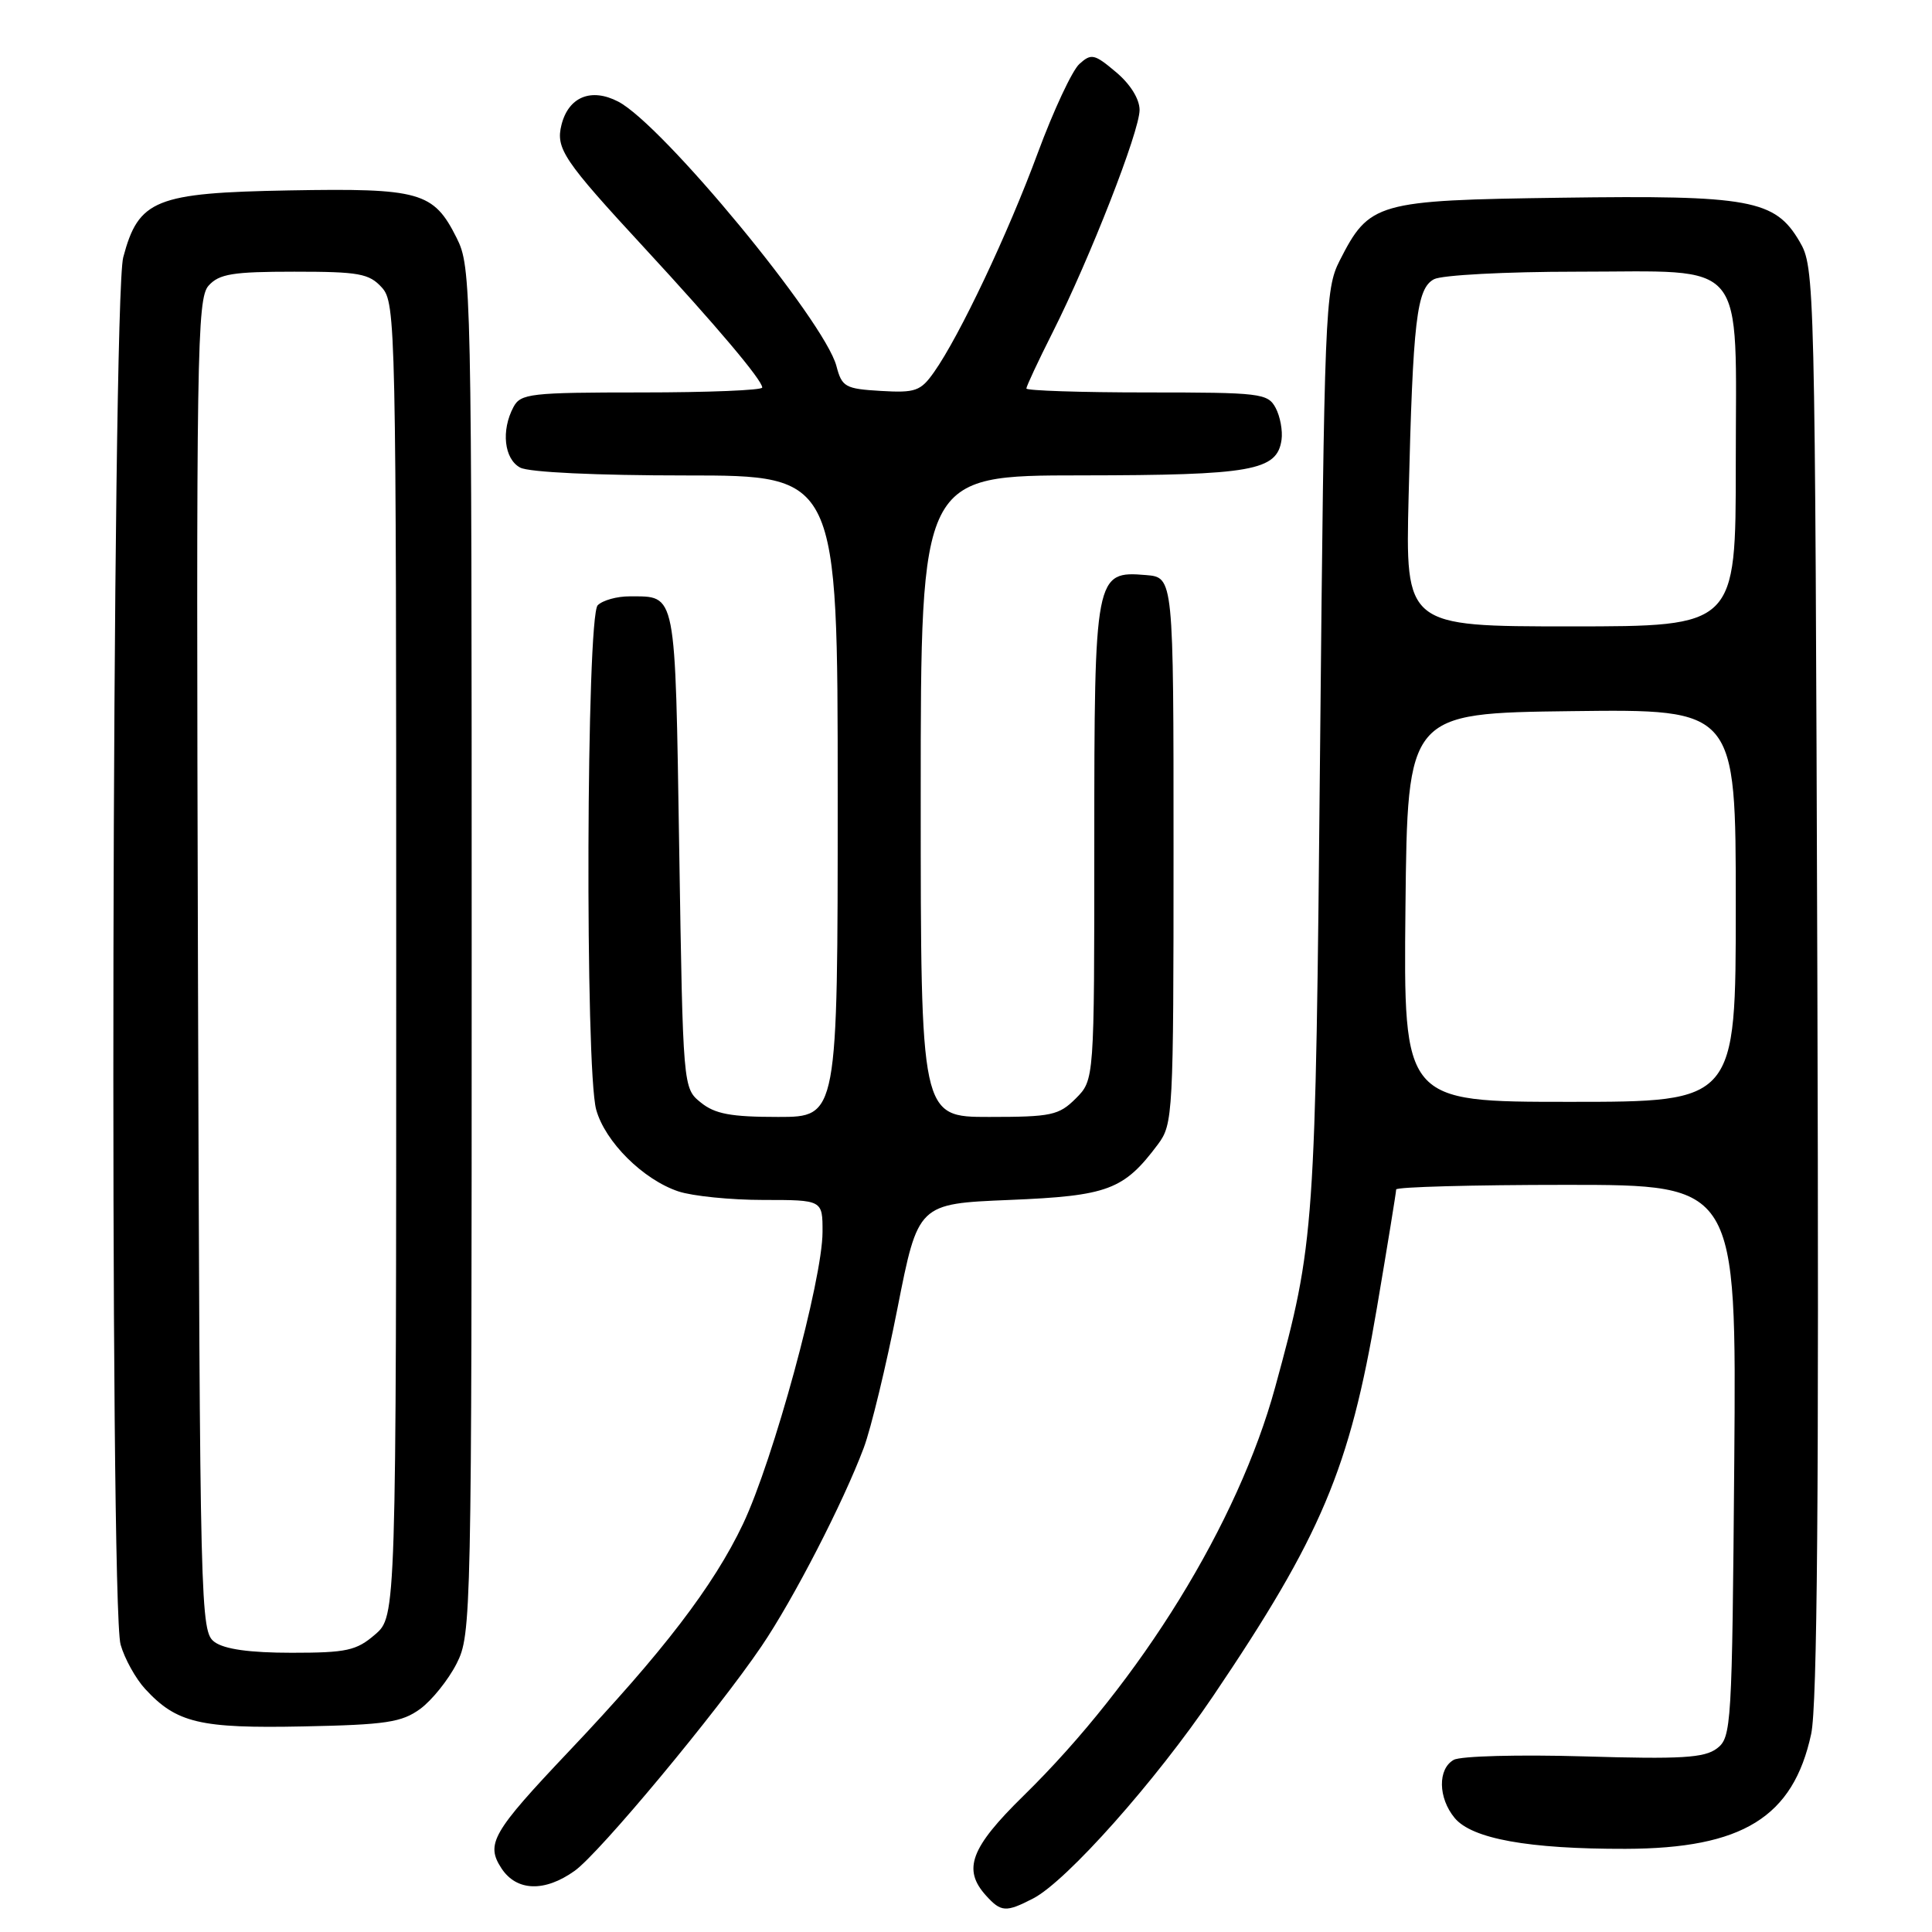<?xml version="1.0" encoding="UTF-8" standalone="no"?>
<!DOCTYPE svg PUBLIC "-//W3C//DTD SVG 1.1//EN" "http://www.w3.org/Graphics/SVG/1.1/DTD/svg11.dtd" >
<svg xmlns="http://www.w3.org/2000/svg" xmlns:xlink="http://www.w3.org/1999/xlink" version="1.1" viewBox="0 0 256 256">
 <g >
 <path fill="currentColor"
d=" M 136.91 251.55 C 141.33 249.26 153.15 235.97 160.73 224.76 C 175.08 203.52 178.84 194.60 182.44 173.34 C 183.85 165.03 185.00 157.95 185.00 157.61 C 185.00 157.28 195.15 157.00 207.55 157.00 C 230.09 157.00 230.09 157.00 229.80 193.58 C 229.51 228.81 229.43 230.22 227.50 231.68 C 225.84 232.93 222.81 233.12 209.88 232.73 C 201.29 232.48 193.53 232.68 192.63 233.19 C 190.49 234.38 190.55 238.24 192.75 240.89 C 195.04 243.65 202.54 245.01 215.39 244.98 C 230.90 244.94 237.61 240.79 239.99 229.76 C 240.80 225.99 241.03 197.80 240.81 130.00 C 240.50 36.80 240.47 35.45 238.45 32.00 C 235.20 26.45 231.90 25.85 206.83 26.20 C 182.35 26.54 181.45 26.80 177.50 34.56 C 175.59 38.33 175.48 41.10 174.92 99.00 C 174.31 163.26 174.22 164.60 168.97 183.80 C 164.06 201.78 151.15 222.74 135.60 237.97 C 128.60 244.83 127.52 247.71 130.65 251.17 C 132.65 253.38 133.29 253.42 136.91 251.55 Z  M 76.14 247.90 C 79.43 245.56 94.98 226.87 100.90 218.14 C 105.12 211.93 111.73 199.10 114.45 191.85 C 115.41 189.29 117.42 180.97 118.92 173.35 C 121.65 159.50 121.65 159.50 133.75 159.00 C 146.83 158.46 148.91 157.68 153.44 151.62 C 155.43 148.95 155.50 147.66 155.50 112.68 C 155.50 76.50 155.50 76.50 151.85 76.20 C 145.10 75.63 145.00 76.14 145.00 111.77 C 145.00 143.09 145.00 143.09 142.55 145.55 C 140.30 147.79 139.32 148.00 131.05 148.00 C 122.00 148.00 122.00 148.00 122.00 105.50 C 122.00 63.00 122.00 63.00 143.25 62.99 C 165.89 62.97 169.22 62.38 169.81 58.28 C 169.98 57.08 169.63 55.18 169.03 54.05 C 167.99 52.11 167.04 52.00 151.96 52.00 C 143.18 52.00 136.00 51.76 136.00 51.48 C 136.00 51.19 137.57 47.83 139.49 44.02 C 144.43 34.21 151.00 17.40 151.00 14.57 C 151.00 13.12 149.77 11.14 147.87 9.55 C 145.01 7.14 144.60 7.05 143.02 8.48 C 142.07 9.34 139.59 14.65 137.51 20.27 C 133.56 30.97 127.14 44.53 123.77 49.30 C 121.99 51.83 121.30 52.07 116.71 51.80 C 111.99 51.52 111.56 51.28 110.83 48.50 C 109.25 42.51 87.78 16.49 81.91 13.46 C 78.33 11.60 75.33 12.84 74.40 16.54 C 73.61 19.68 74.67 21.25 85.38 32.84 C 94.94 43.19 101.00 50.37 101.00 51.35 C 101.00 51.71 93.82 52.00 85.04 52.00 C 70.27 52.00 68.99 52.15 68.04 53.93 C 66.38 57.03 66.80 60.83 68.93 61.96 C 70.08 62.58 79.01 63.00 90.93 63.00 C 111.00 63.00 111.00 63.00 111.00 105.50 C 111.00 148.00 111.00 148.00 103.11 148.00 C 96.84 148.00 94.74 147.61 92.86 146.09 C 90.50 144.18 90.50 144.18 90.00 112.55 C 89.45 77.96 89.67 79.05 83.45 79.02 C 81.77 79.01 79.86 79.54 79.20 80.20 C 77.69 81.71 77.51 141.68 79.00 147.04 C 80.18 151.30 85.22 156.31 89.90 157.87 C 91.77 158.49 96.83 159.00 101.15 159.00 C 109.00 159.00 109.00 159.00 108.99 163.25 C 108.98 169.59 102.48 193.44 98.45 201.94 C 94.56 210.13 87.81 218.95 75.41 232.03 C 65.20 242.81 64.33 244.33 66.45 247.57 C 68.45 250.61 72.16 250.74 76.14 247.90 Z  M 55.68 226.44 C 57.23 225.30 59.40 222.60 60.50 220.44 C 62.46 216.59 62.50 214.52 62.50 126.00 C 62.50 37.50 62.46 35.41 60.50 31.51 C 57.45 25.42 55.67 24.92 38.32 25.23 C 20.58 25.55 18.36 26.44 16.33 34.09 C 14.83 39.75 14.49 212.75 15.98 217.92 C 16.51 219.79 17.98 222.43 19.23 223.79 C 23.39 228.31 26.48 229.04 40.18 228.76 C 51.16 228.54 53.23 228.22 55.68 226.44 Z  M 186.23 120.25 C 186.50 94.50 186.50 94.50 208.25 94.23 C 230.00 93.96 230.00 93.96 230.00 119.98 C 230.00 146.00 230.00 146.00 207.98 146.00 C 185.97 146.00 185.97 146.00 186.23 120.25 Z  M 186.65 65.75 C 187.22 42.39 187.71 38.23 190.01 37.00 C 191.03 36.45 199.51 36.00 208.93 36.00 C 231.82 36.00 230.00 33.79 230.00 61.50 C 230.00 83.00 230.00 83.00 208.11 83.00 C 186.22 83.00 186.22 83.00 186.65 65.75 Z  M 28.44 217.58 C 26.55 216.20 26.49 213.95 26.23 127.93 C 25.99 46.66 26.10 39.55 27.64 37.85 C 29.04 36.29 30.85 36.00 39.00 36.00 C 47.58 36.00 48.91 36.24 50.60 38.10 C 52.44 40.14 52.50 43.06 52.50 127.19 C 52.50 214.17 52.50 214.17 49.69 216.59 C 47.22 218.72 45.92 219.00 38.64 219.00 C 33.09 219.00 29.75 218.53 28.44 217.58 Z "/>
</g>
</svg>